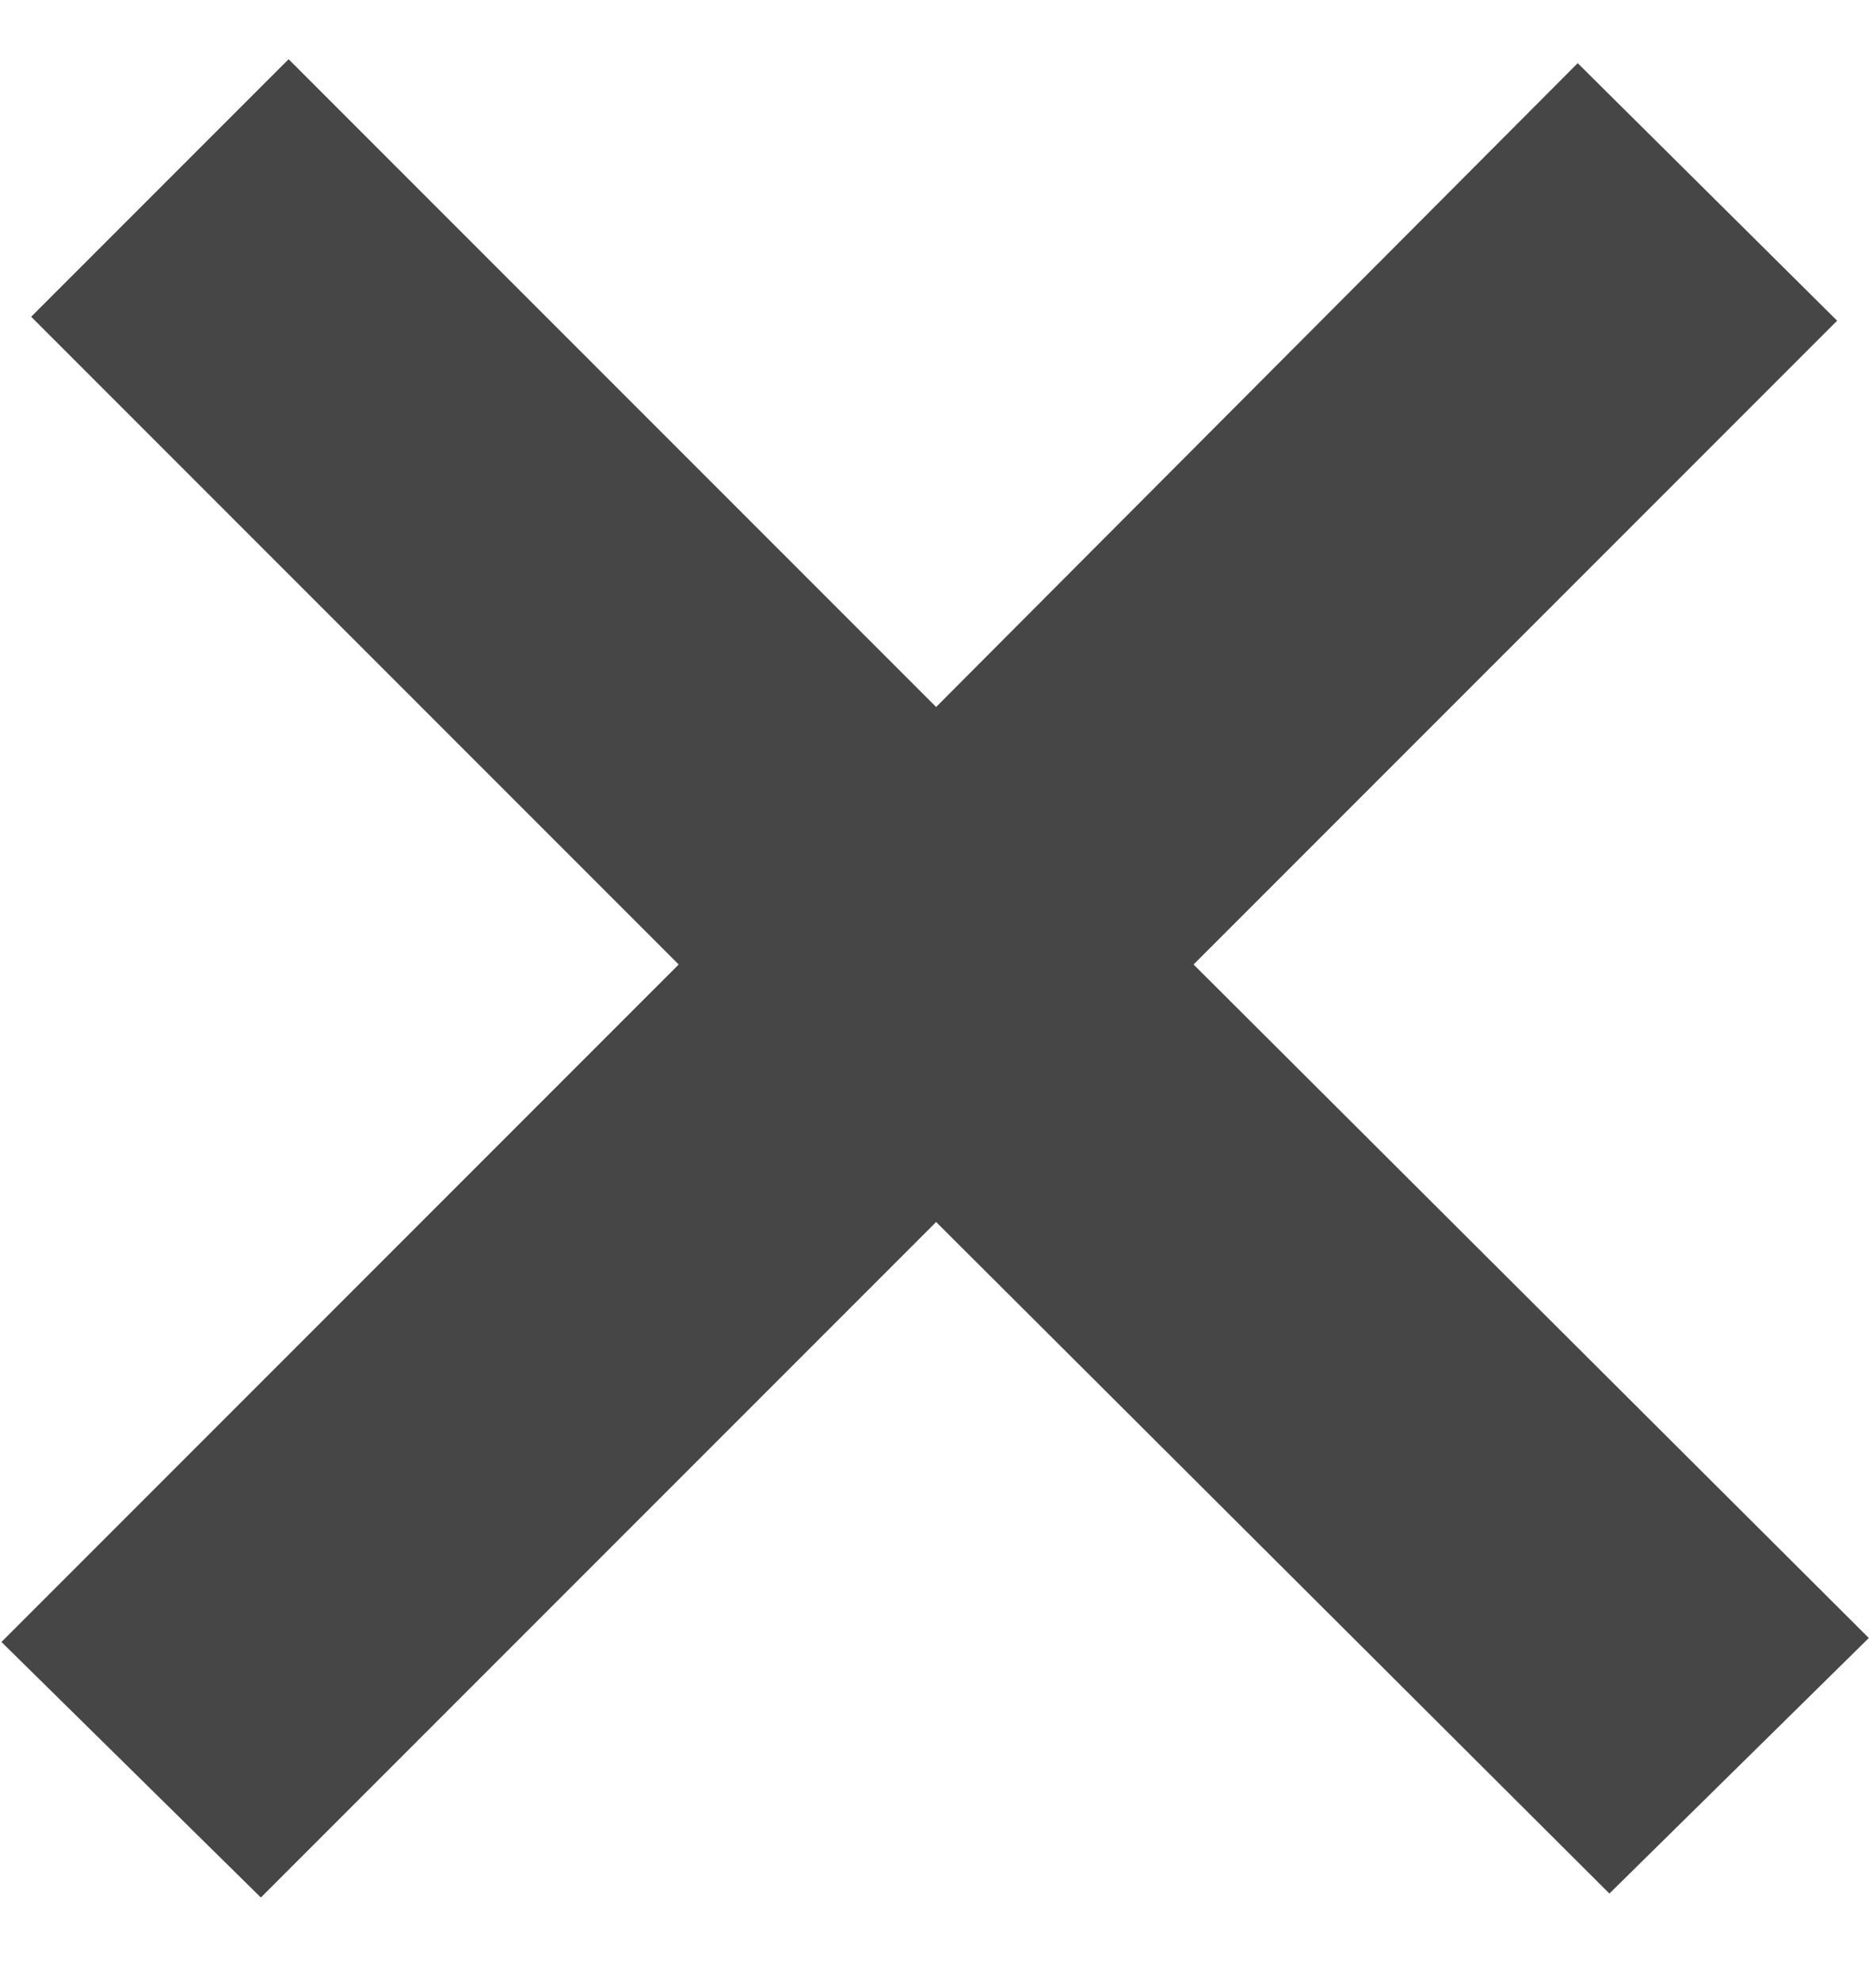 <svg width="18" height="19" viewBox="0 0 18 19" fill="none" xmlns="http://www.w3.org/2000/svg">
<path d="M17.627 3.076L11.452 9.251L17.931 15.711L15.442 18.162L8.982 11.721L2.503 18.2L0.014 15.749L6.512 9.251L0.299 3.038L2.769 0.568L8.982 6.781L15.138 0.606L17.627 3.076Z" fill="#464646"/>
</svg>
